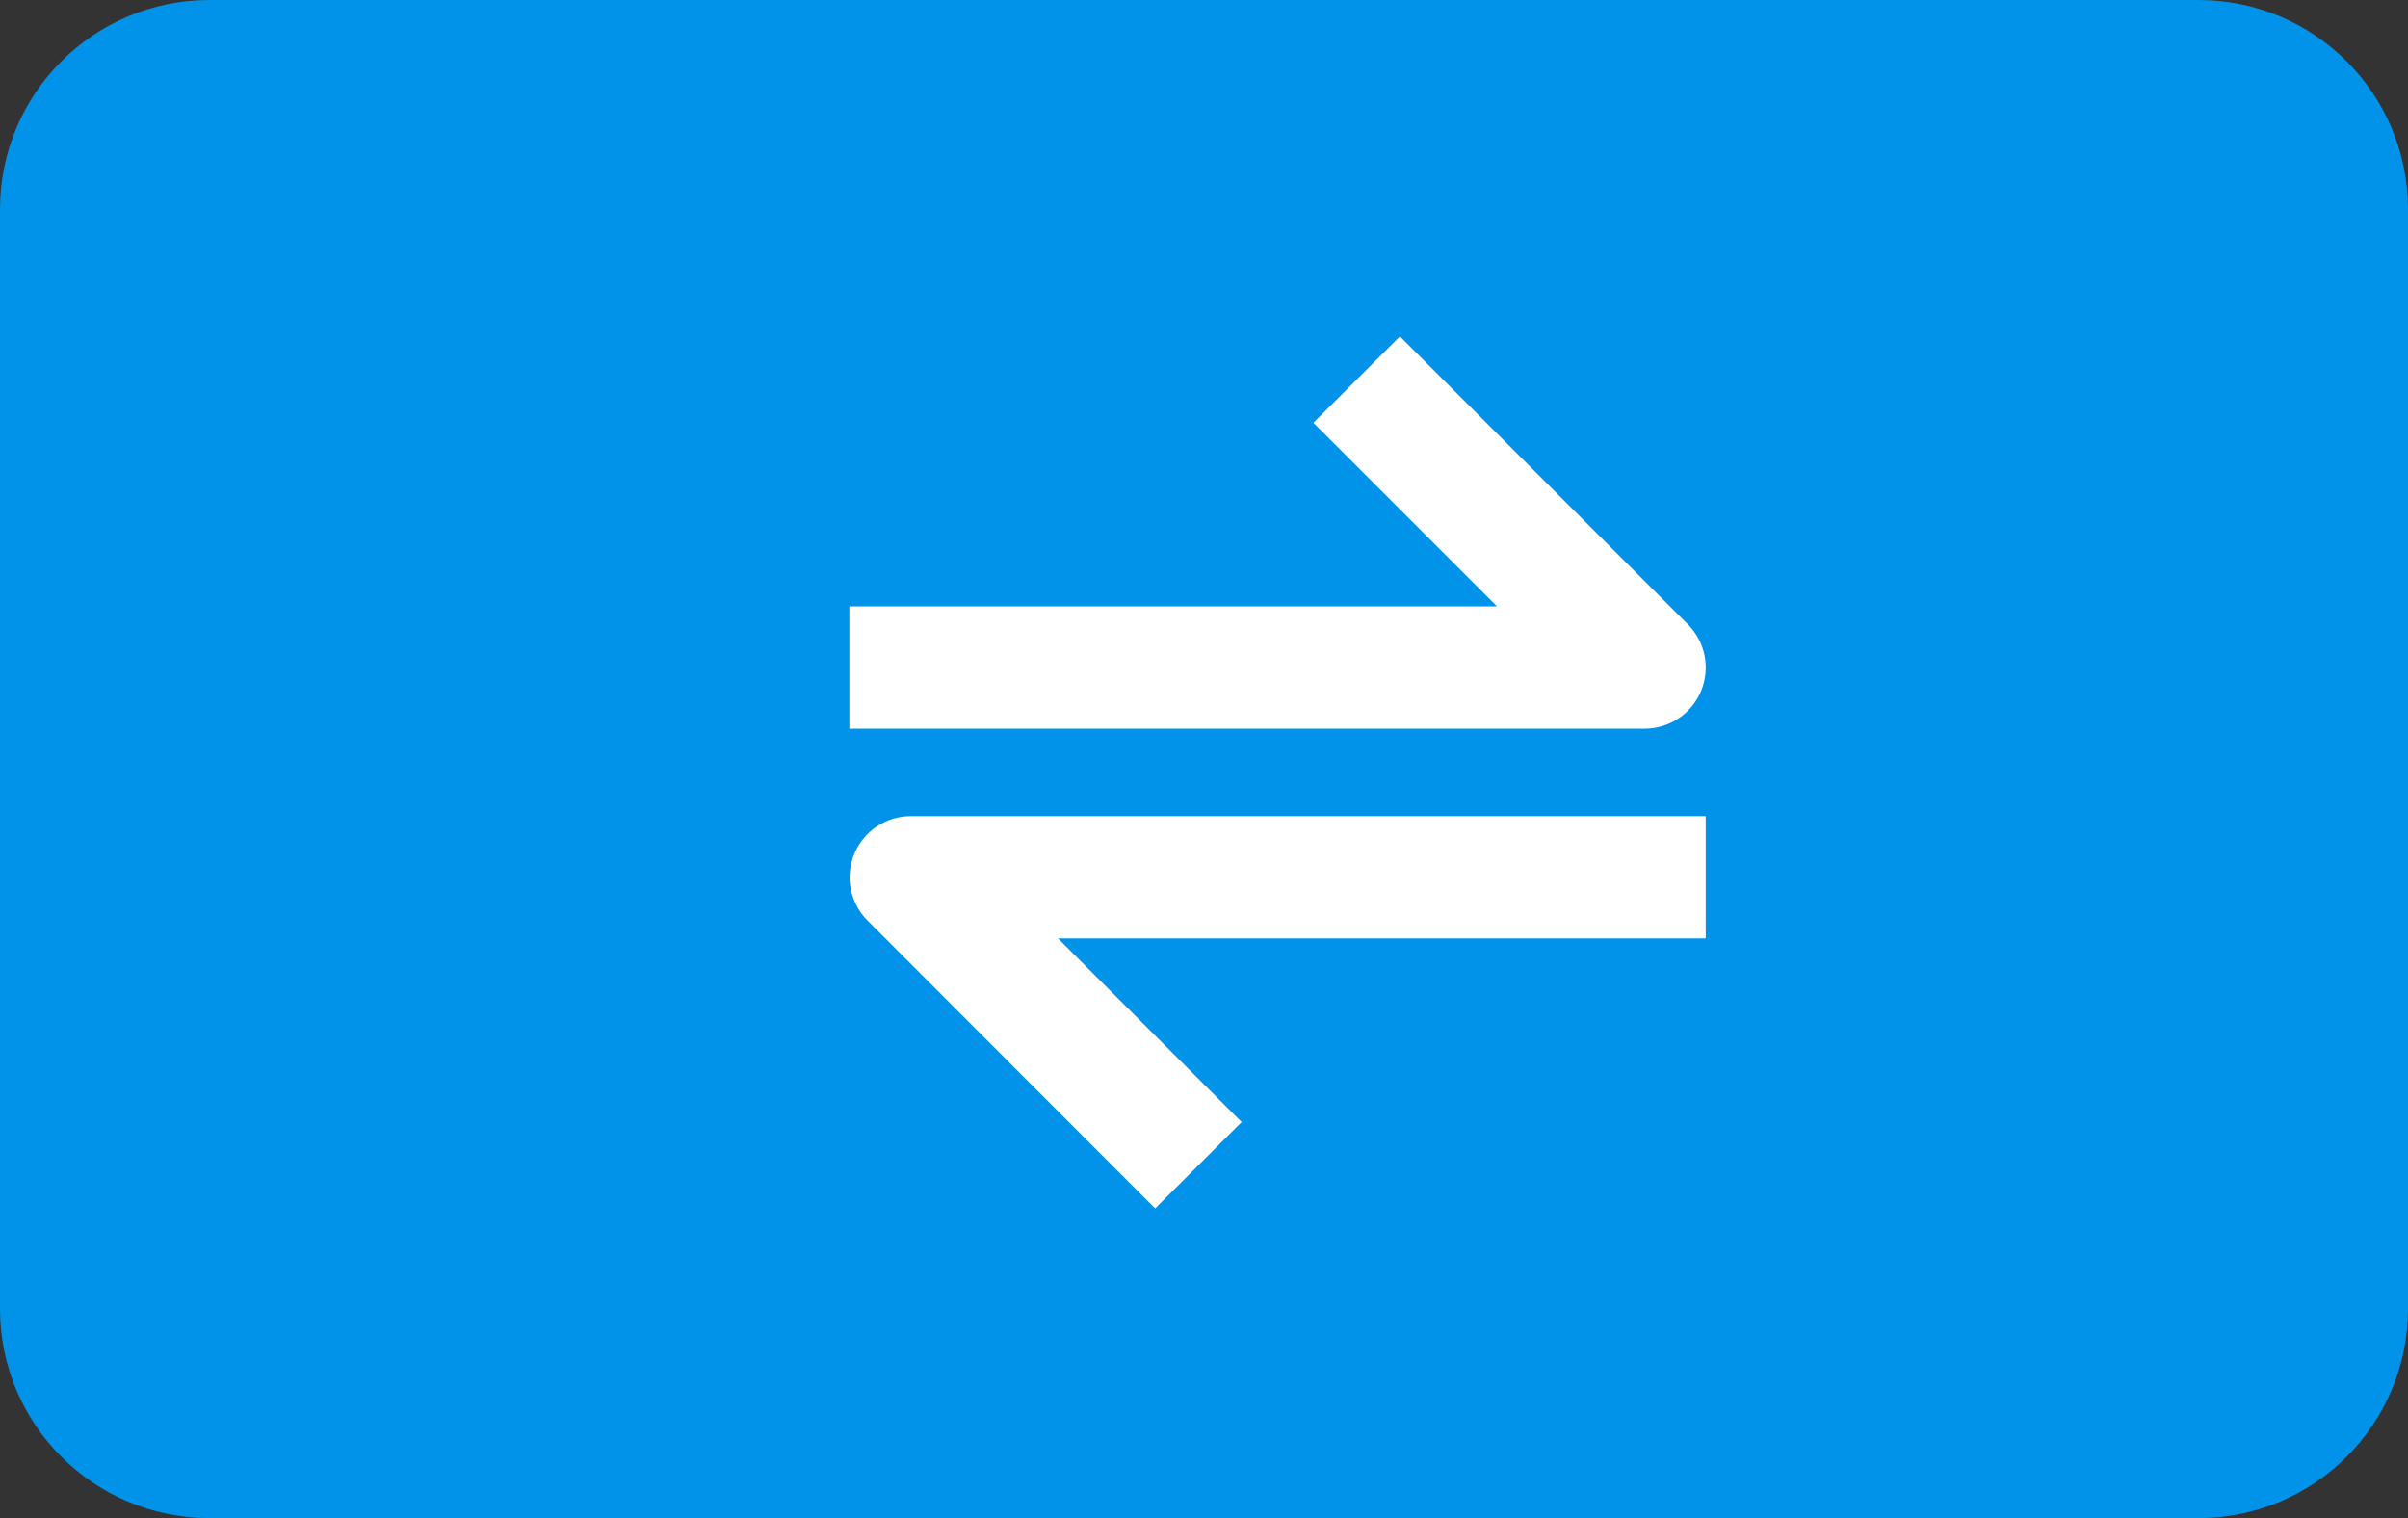<svg width="46" height="29" viewBox="0 0 46 29" fill="none" xmlns="http://www.w3.org/2000/svg">
<rect x="0" y="0" width="46" height="29" fill="#333333" stroke="none"/>
<g clip-path="url(#clip0_47_2)">
<path d="M42 0H4C1.791 0 0 1.791 0 4V25C0 27.209 1.791 29 4 29H42C44.209 29 46 27.209 46 25V4C46 1.791 44.209 0 42 0Z" fill="#0093E9"/>
<path d="M31.417 13.42H16.725V12.084H29.804L25.797 8.077L26.742 7.133L31.889 12.28C31.982 12.373 32.046 12.492 32.072 12.622C32.097 12.751 32.084 12.886 32.034 13.008C31.983 13.13 31.898 13.234 31.788 13.307C31.678 13.381 31.549 13.42 31.417 13.42Z" fill="white" stroke="white"/>
<path d="M22.067 22.378L16.925 17.231C16.832 17.138 16.769 17.019 16.743 16.89C16.717 16.761 16.73 16.627 16.78 16.505C16.83 16.384 16.915 16.279 17.024 16.206C17.133 16.132 17.261 16.092 17.393 16.091H32.084V17.427H19.005L23.012 21.434L22.067 22.378Z" fill="white" stroke="white"/>
</g>
<defs>
<clipPath id="clip0_47_2">
<rect width="46" height="29" fill="white"/>
</clipPath>
</defs>
</svg>
